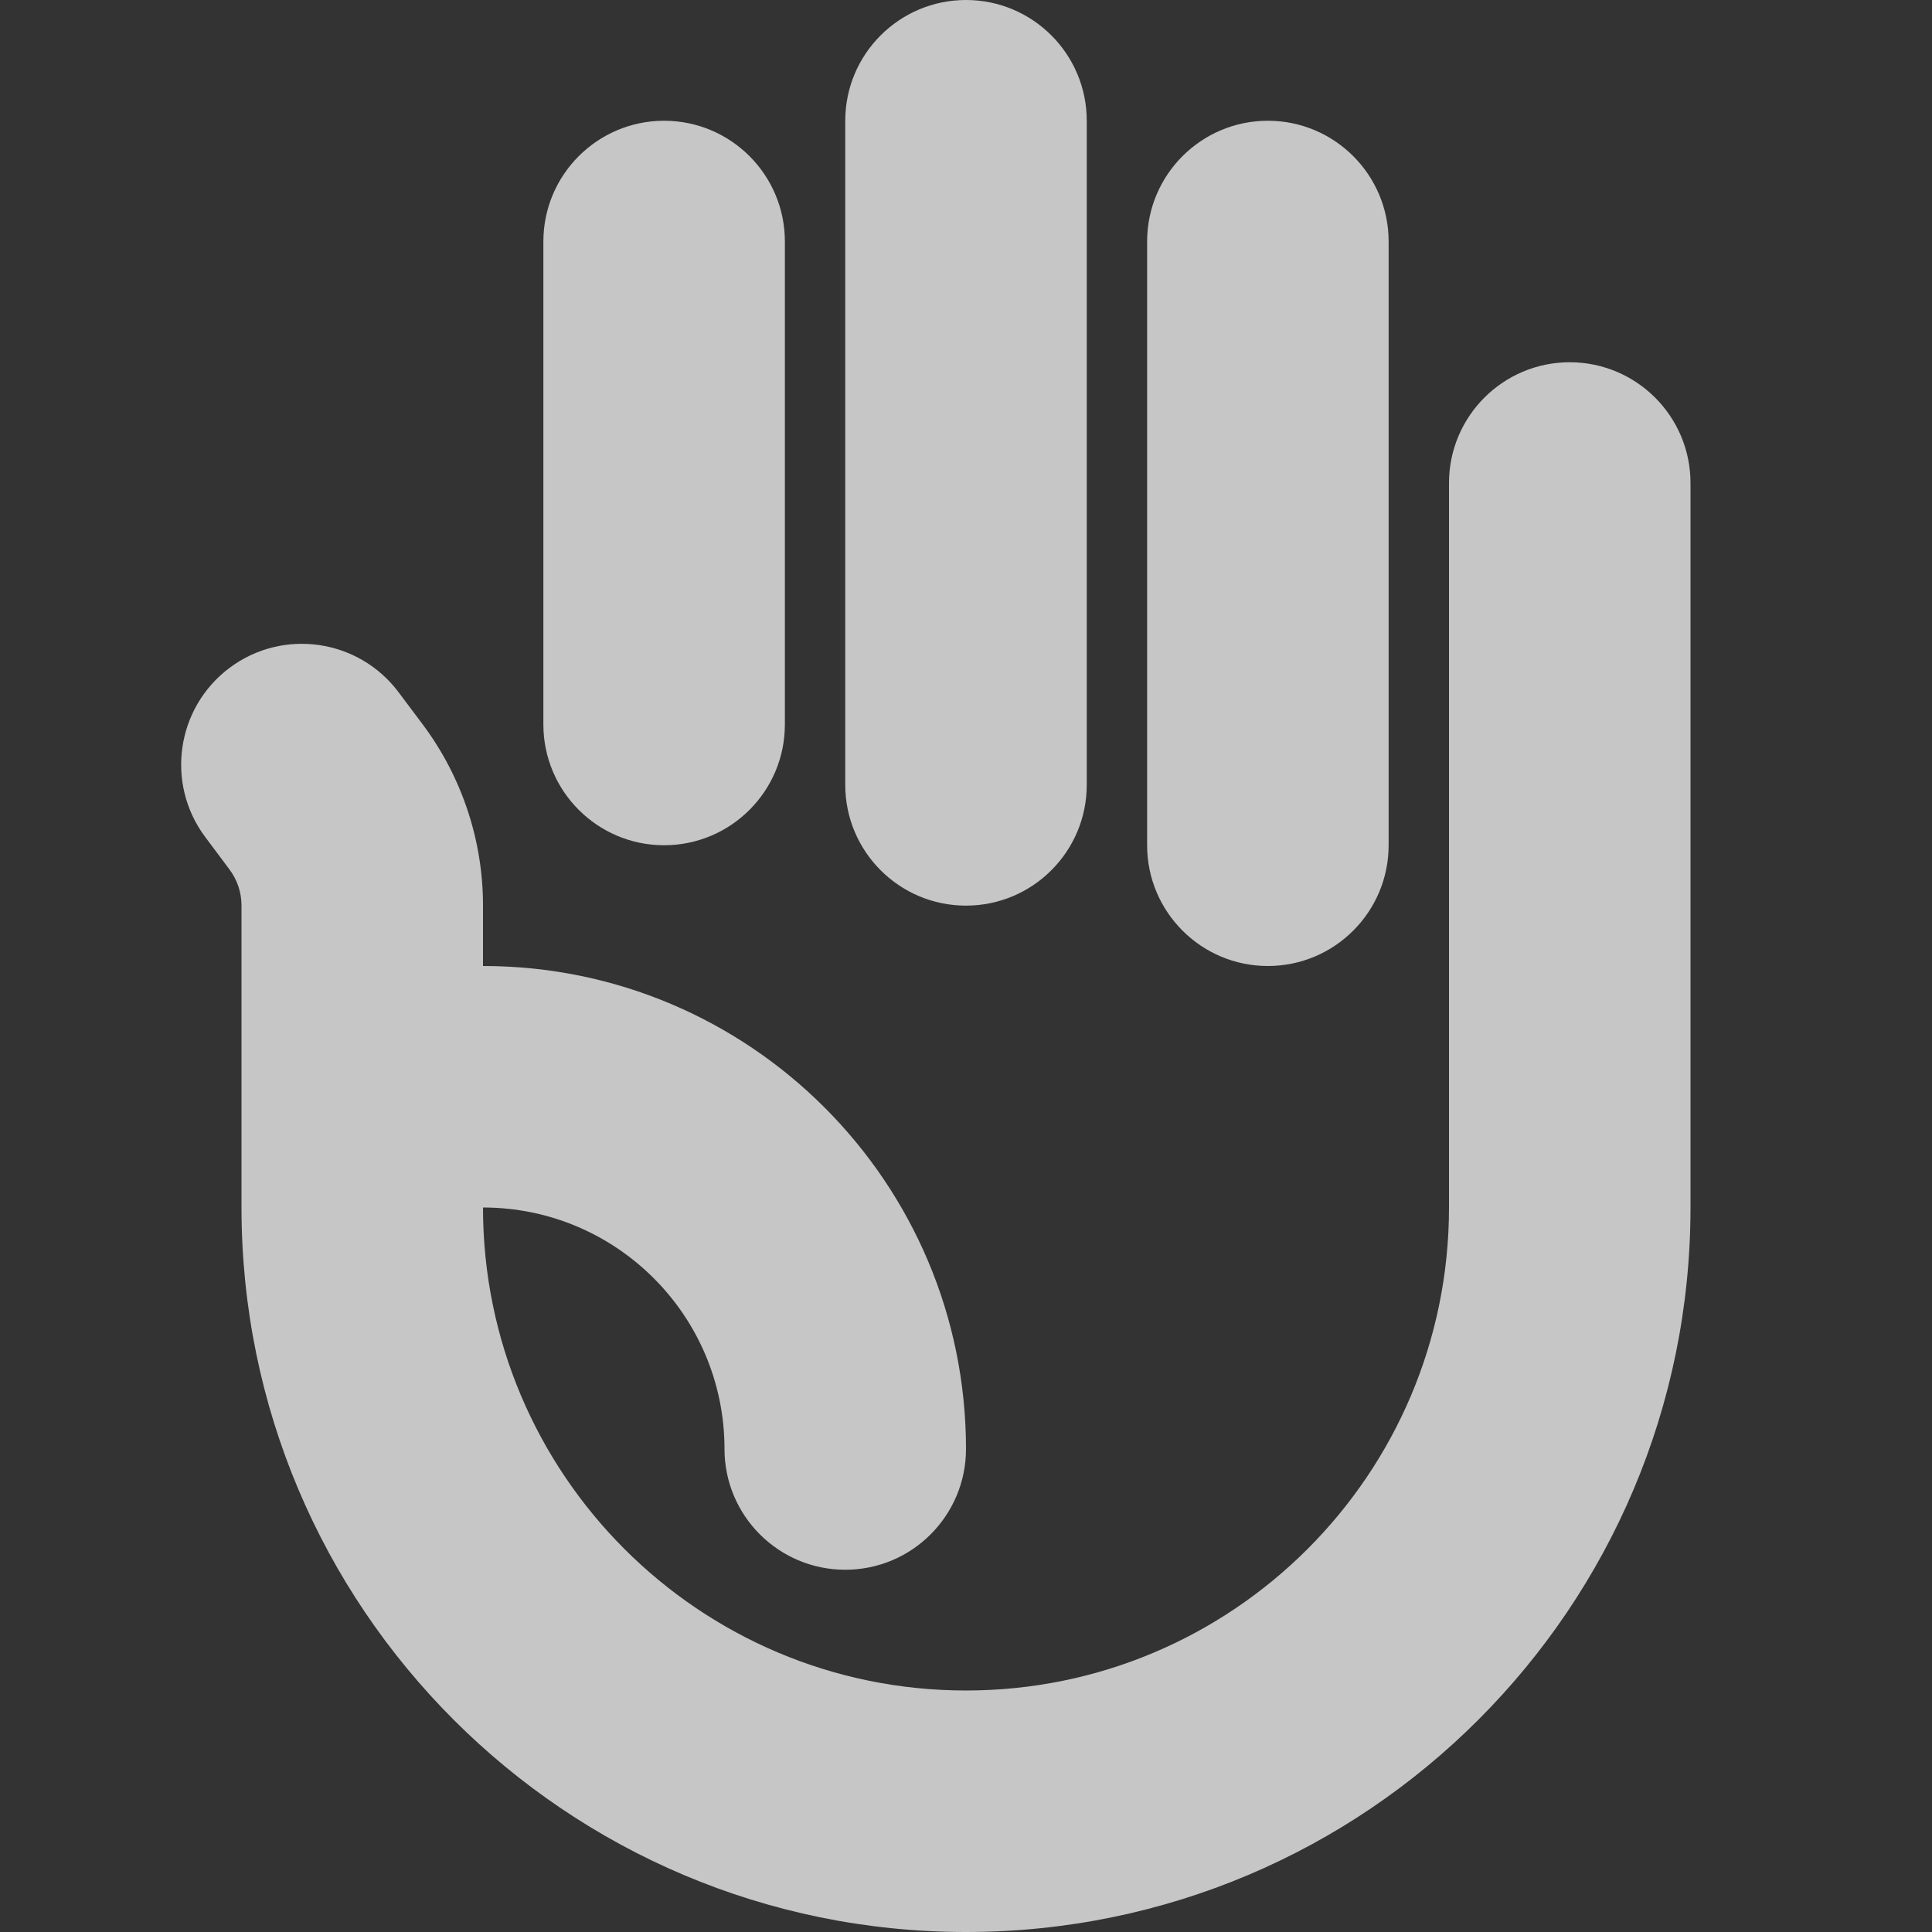 <svg width="16" height="16" viewBox="0 0 16 16" fill="none" xmlns="http://www.w3.org/2000/svg">
<rect x="0" y="0" width="16" height="16" fill="#333333" stroke="none"/>
<g opacity="0.72">
<path fill-rule="evenodd" clip-rule="evenodd" d="M9 1C9 0.448 8.552 0 8 0C7.448 0 7 0.448 7 1V6.5C7 7.052 7.448 7.5 8 7.5C8.552 7.5 9 7.052 9 6.5V1ZM10.5 1C11.052 1 11.5 1.448 11.5 2L11.5 7C11.5 7.552 11.052 8 10.5 8C9.948 8 9.5 7.552 9.5 7V2C9.5 1.448 9.948 1 10.5 1ZM14 4C14 3.448 13.552 3 13 3C12.448 3 12 3.448 12 4L12 10C12 12.209 10.209 14 8 14C5.791 14 4 12.209 4 10C5.105 10 6 10.896 6 12C6 12.552 6.448 13 7 13C7.552 13 8 12.552 8 12C8 9.791 6.209 8 4 8V7.499C4 6.959 3.825 6.434 3.502 6.001L3.301 5.733C2.97 5.291 2.343 5.2 1.901 5.531C1.459 5.862 1.369 6.489 1.699 6.931L1.9 7.2C1.965 7.286 2 7.391 2 7.499L2 10C2 13.314 4.686 16 8 16C11.314 16 14 13.314 14 10L14 4ZM5.5 1C6.052 1 6.5 1.448 6.5 2V6C6.5 6.552 6.052 7 5.5 7C4.948 7 4.5 6.552 4.5 6V2C4.5 1.448 4.948 1 5.5 1Z" fill="white"/>
</g>
</svg>
